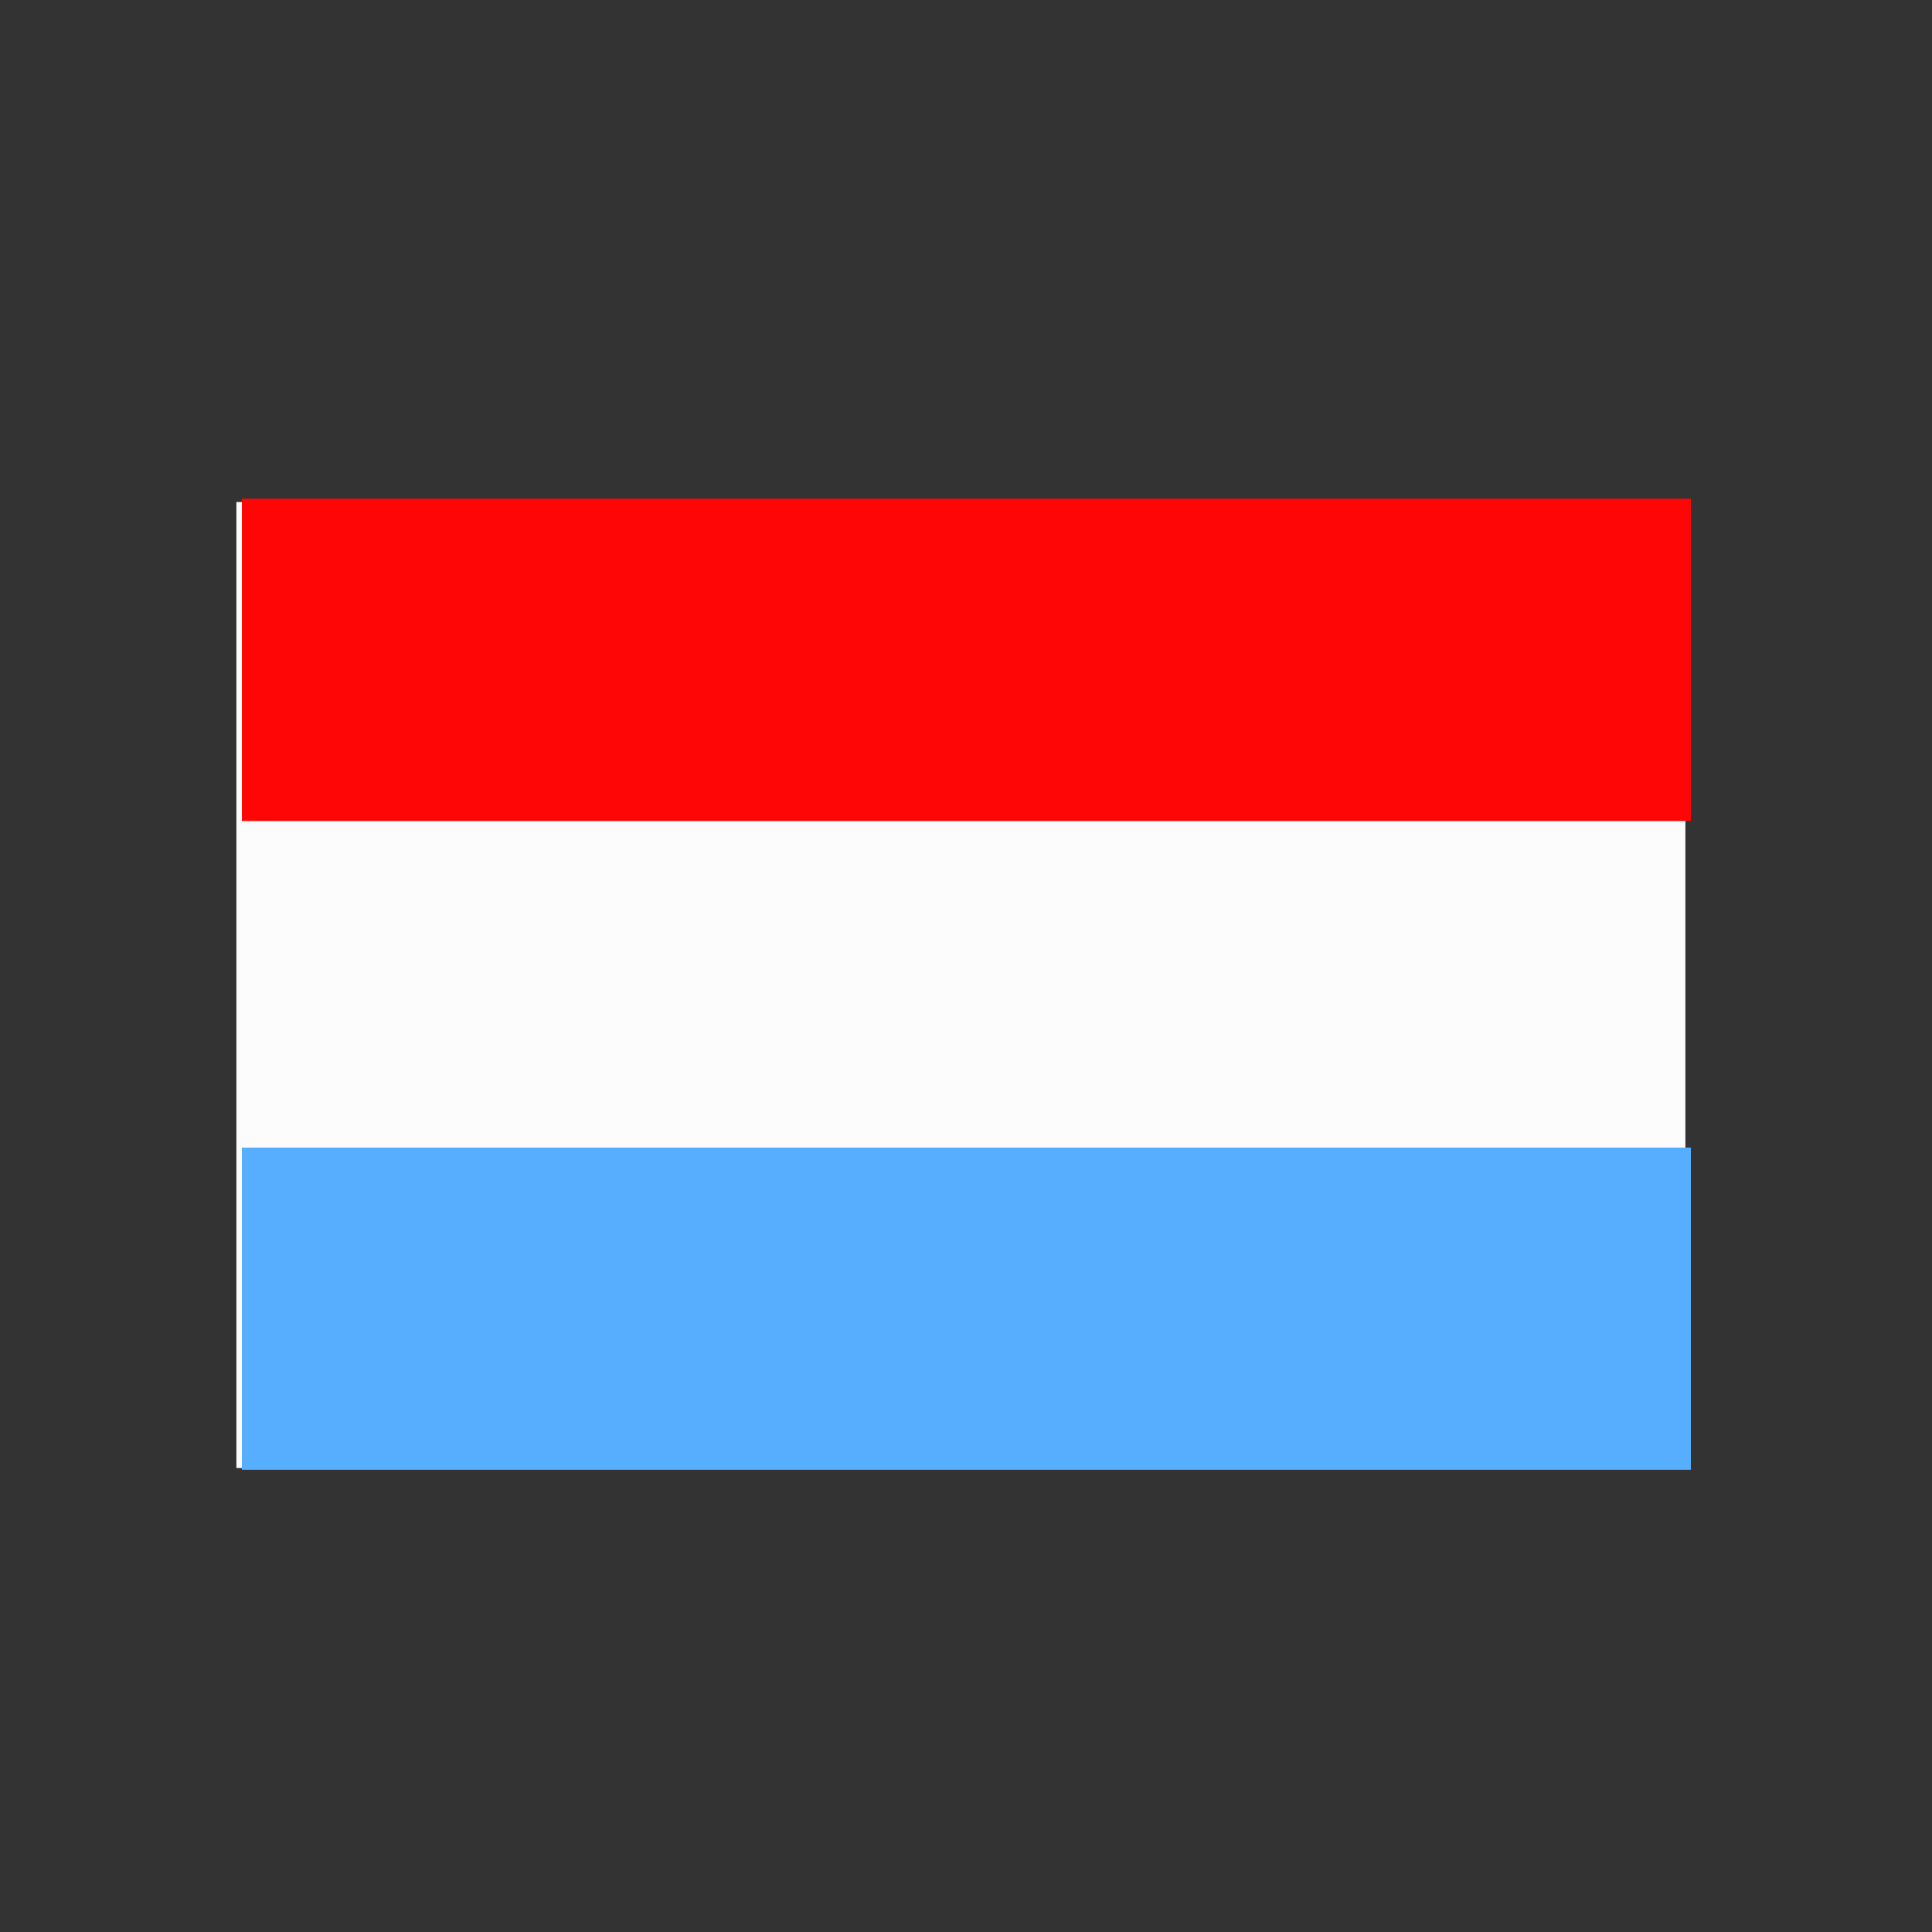 <?xml version="1.0" encoding="UTF-8" standalone="no"?><!DOCTYPE svg PUBLIC "-//W3C//DTD SVG 1.1//EN" "http://www.w3.org/Graphics/SVG/1.1/DTD/svg11.dtd"><svg width="100%" height="100%" viewBox="0 0 200 200" version="1.1" xmlns="http://www.w3.org/2000/svg" xmlns:xlink="http://www.w3.org/1999/xlink" xml:space="preserve" xmlns:serif="http://www.serif.com/" style="fill-rule:evenodd;clip-rule:evenodd;stroke-linejoin:round;stroke-miterlimit:2;"><rect x="0" y="0" width="200" height="200" fill="#333333" stroke="none"/><rect x="24.471" y="51.972" width="150" height="100" style="fill:#fcfcfc;"/><rect x="25.039" y="51.644" width="150" height="33.333" style="fill:#ff0606;"/><rect x="25.039" y="118.799" width="150" height="33.333" style="fill:#57aeff;"/><rect x="25.039" y="51.644" width="150" height="33.333" style="fill:#ff0606;"/><rect x="25.039" y="118.799" width="150" height="33.333" style="fill:#57aeff;"/></svg>

